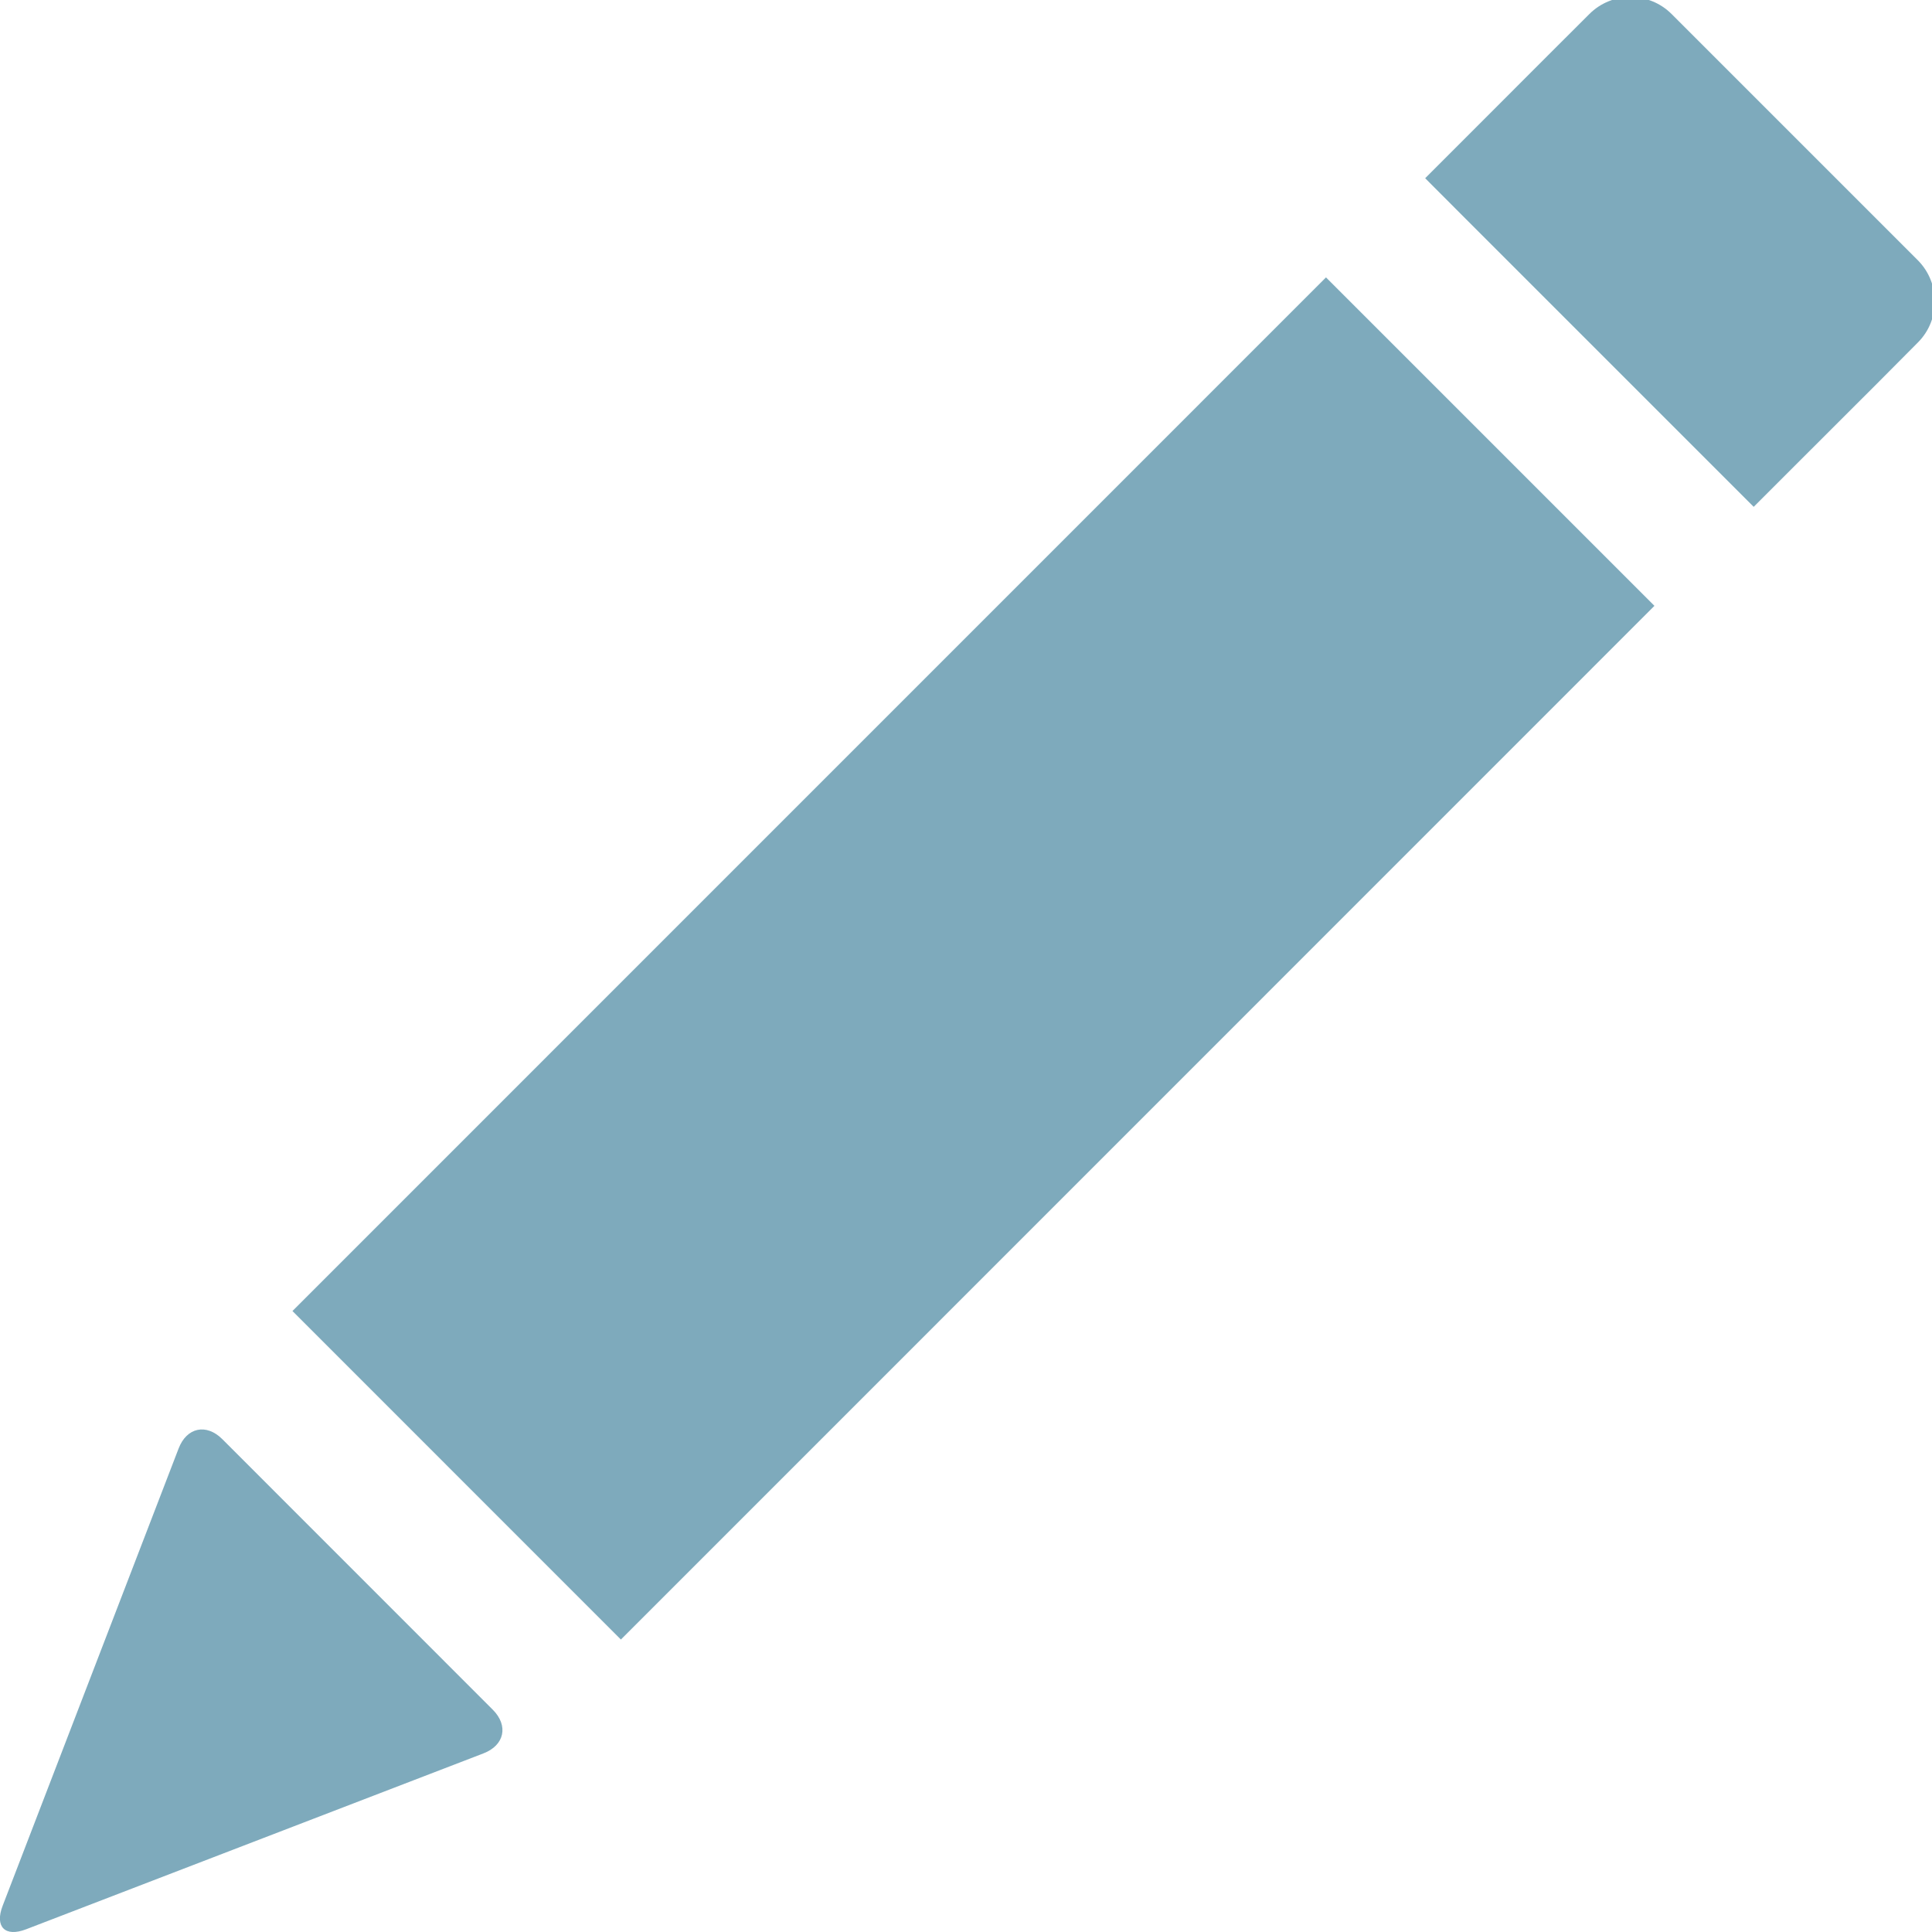 <svg xmlns="http://www.w3.org/2000/svg" width="24" height="24"><path fill="#7eaabc" d="M7.713 20.367l-4.08-4.081 12.839-12.84 4.08 4.08-12.839 12.841zm-1.707 1.414c.262-.101.313-.345.115-.543l-3.36-3.361c-.198-.197-.441-.146-.542.116l-2.186 5.681c-.101.262.03.393.292.292l5.681-2.185zm17.818-18.548l-3.059-3.059c-.281-.281-.74-.281-1.021 0l-.51.509-1.02 1.021-.51.51.51.511 3.061 3.061.51.51.51-.51 1.021-1.02.508-.511c.281-.28.281-.739 0-1.022z"/></svg>